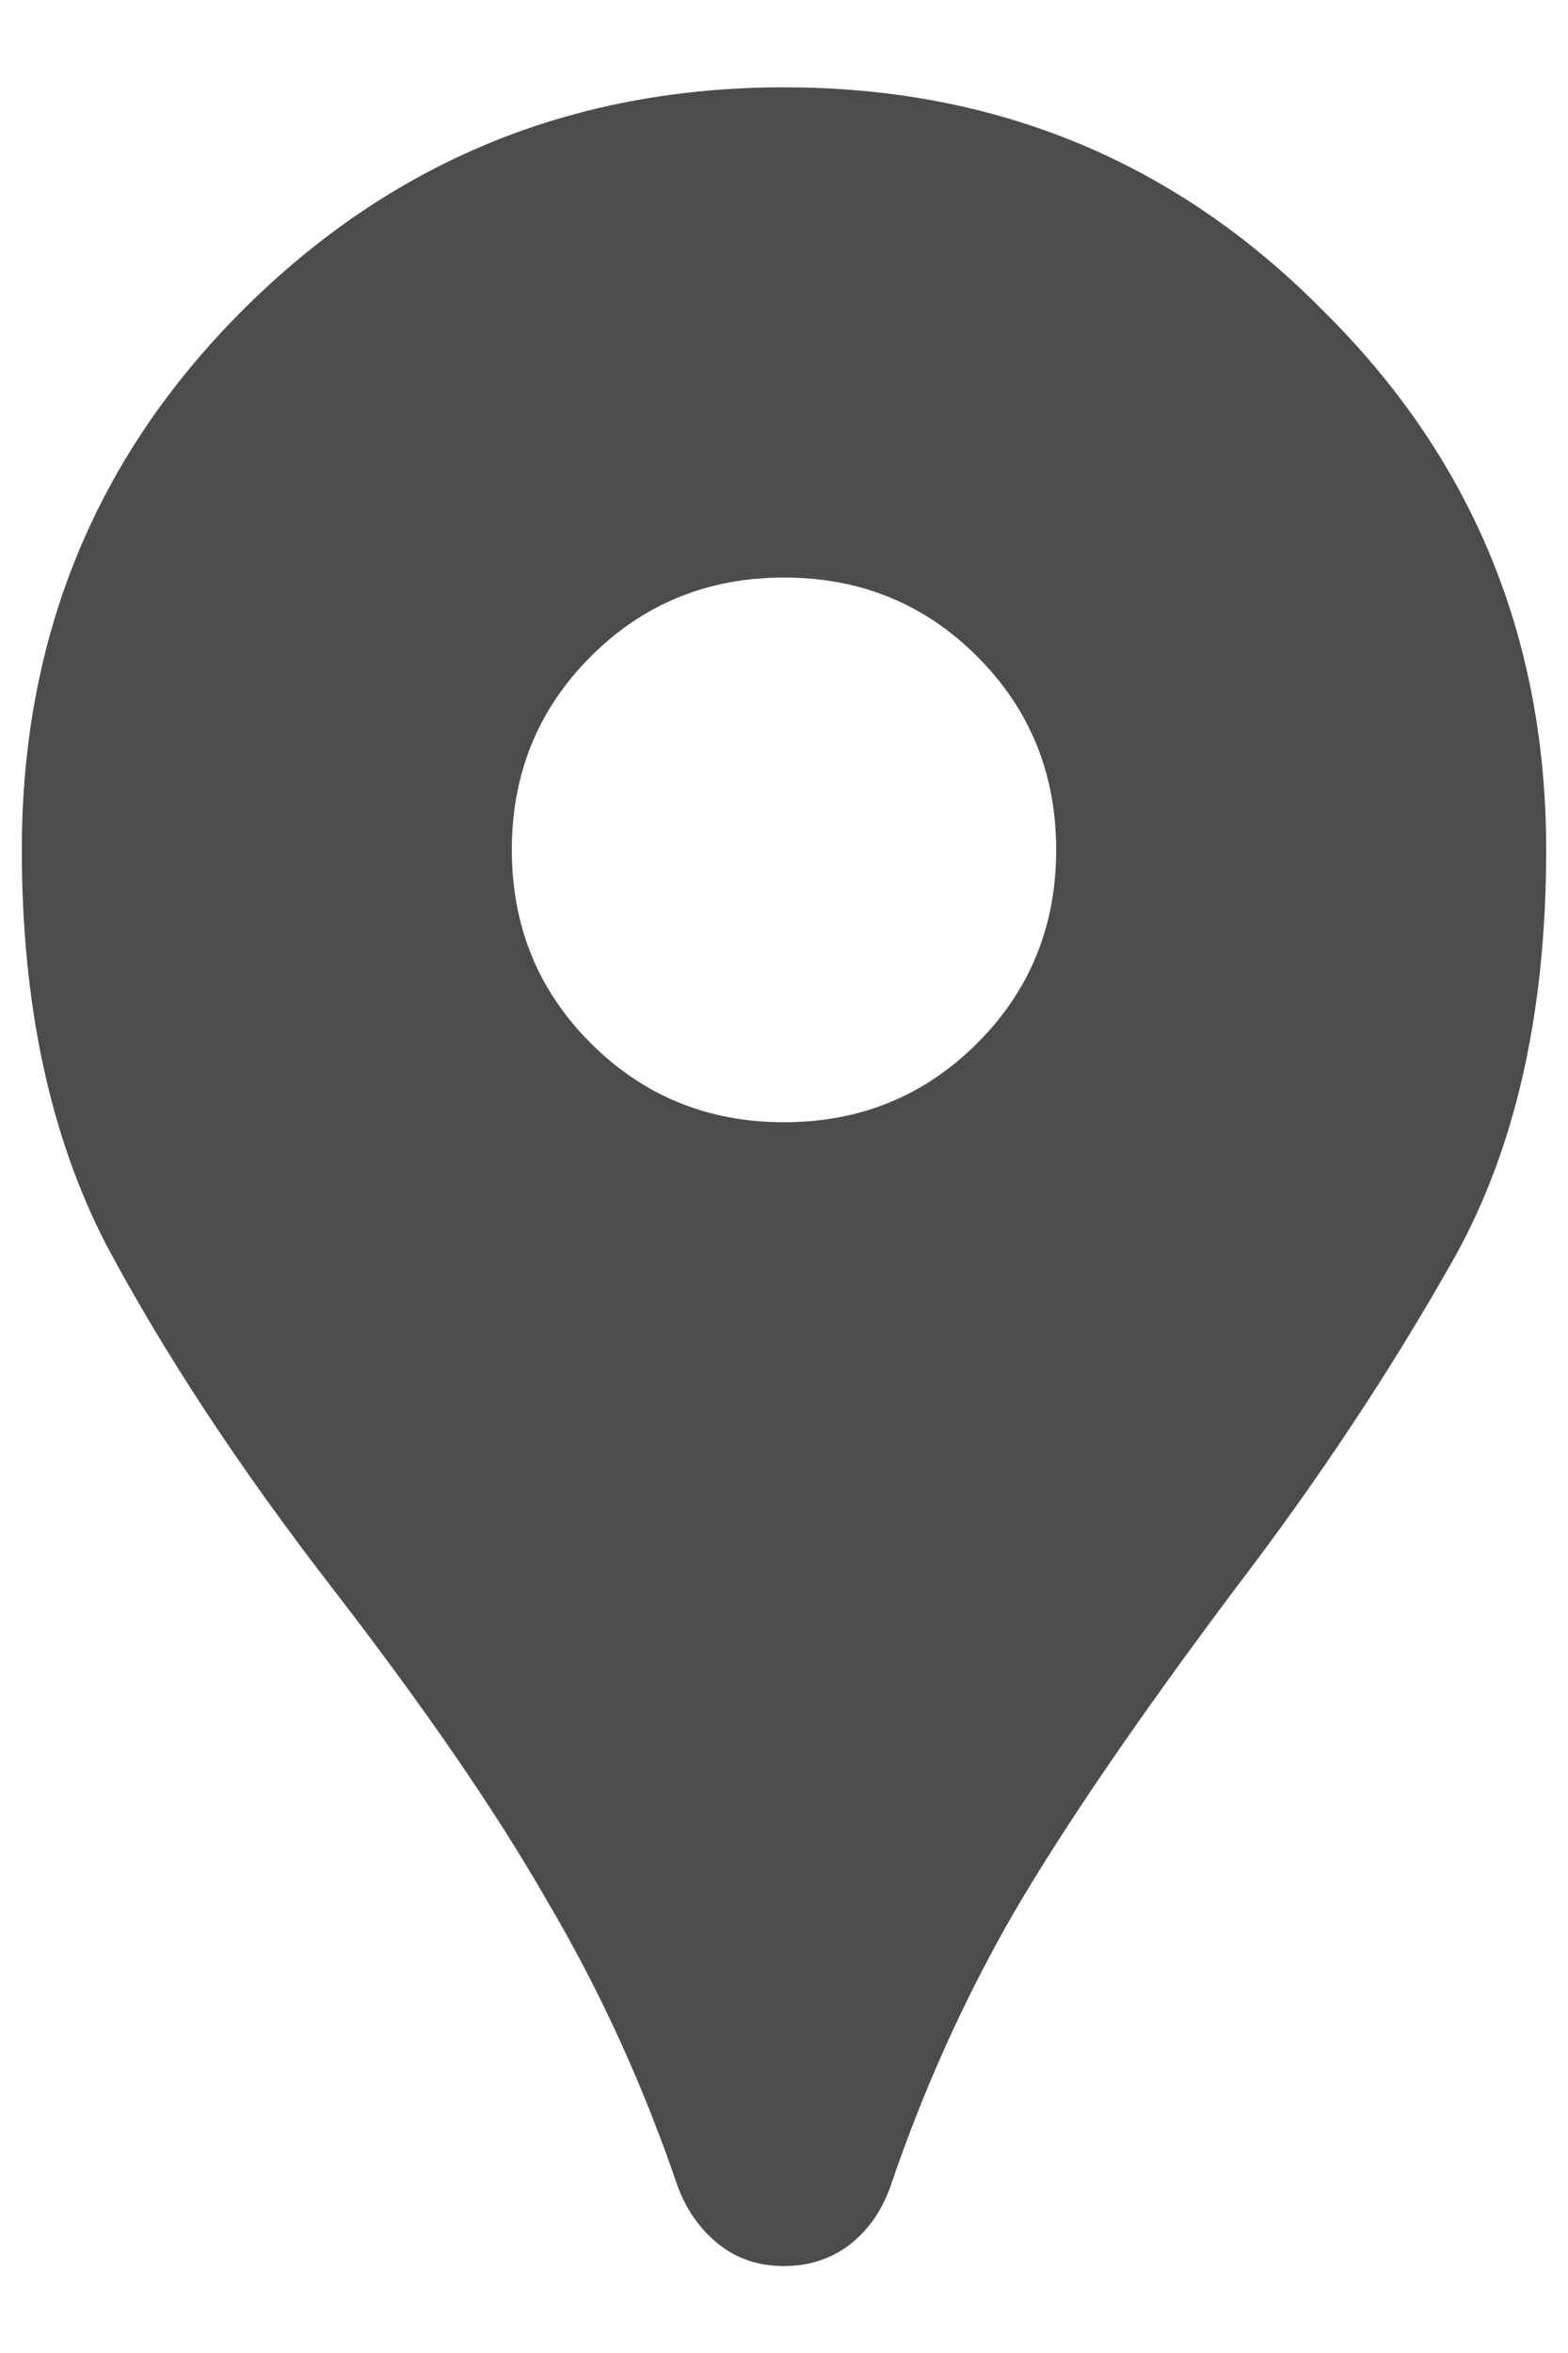 <svg width="12" height="18" viewBox="0 0 12 18" fill="none" xmlns="http://www.w3.org/2000/svg">
<path d="M6 17.335C5.806 17.335 5.639 17.279 5.5 17.168C5.361 17.057 5.257 16.911 5.188 16.73C4.924 15.953 4.59 15.223 4.188 14.543C3.799 13.862 3.25 13.064 2.542 12.147C1.833 11.23 1.257 10.355 0.813 9.522C0.382 8.689 0.167 7.682 0.167 6.501C0.167 4.876 0.729 3.501 1.854 2.376C2.993 1.237 4.375 0.668 6 0.668C7.625 0.668 9 1.237 10.125 2.376C11.264 3.501 11.833 4.876 11.833 6.501C11.833 7.765 11.59 8.821 11.104 9.668C10.632 10.501 10.083 11.328 9.458 12.147C8.708 13.147 8.139 13.98 7.75 14.647C7.375 15.3 7.063 15.994 6.813 16.73C6.743 16.925 6.632 17.078 6.479 17.189C6.34 17.286 6.181 17.335 6 17.335ZM6 8.585C6.583 8.585 7.076 8.383 7.479 7.98C7.882 7.578 8.083 7.085 8.083 6.501C8.083 5.918 7.882 5.425 7.479 5.022C7.076 4.619 6.583 4.418 6 4.418C5.417 4.418 4.924 4.619 4.521 5.022C4.118 5.425 3.917 5.918 3.917 6.501C3.917 7.085 4.118 7.578 4.521 7.98C4.924 8.383 5.417 8.585 6 8.585Z" fill="#4C4C4C"/>
</svg>
